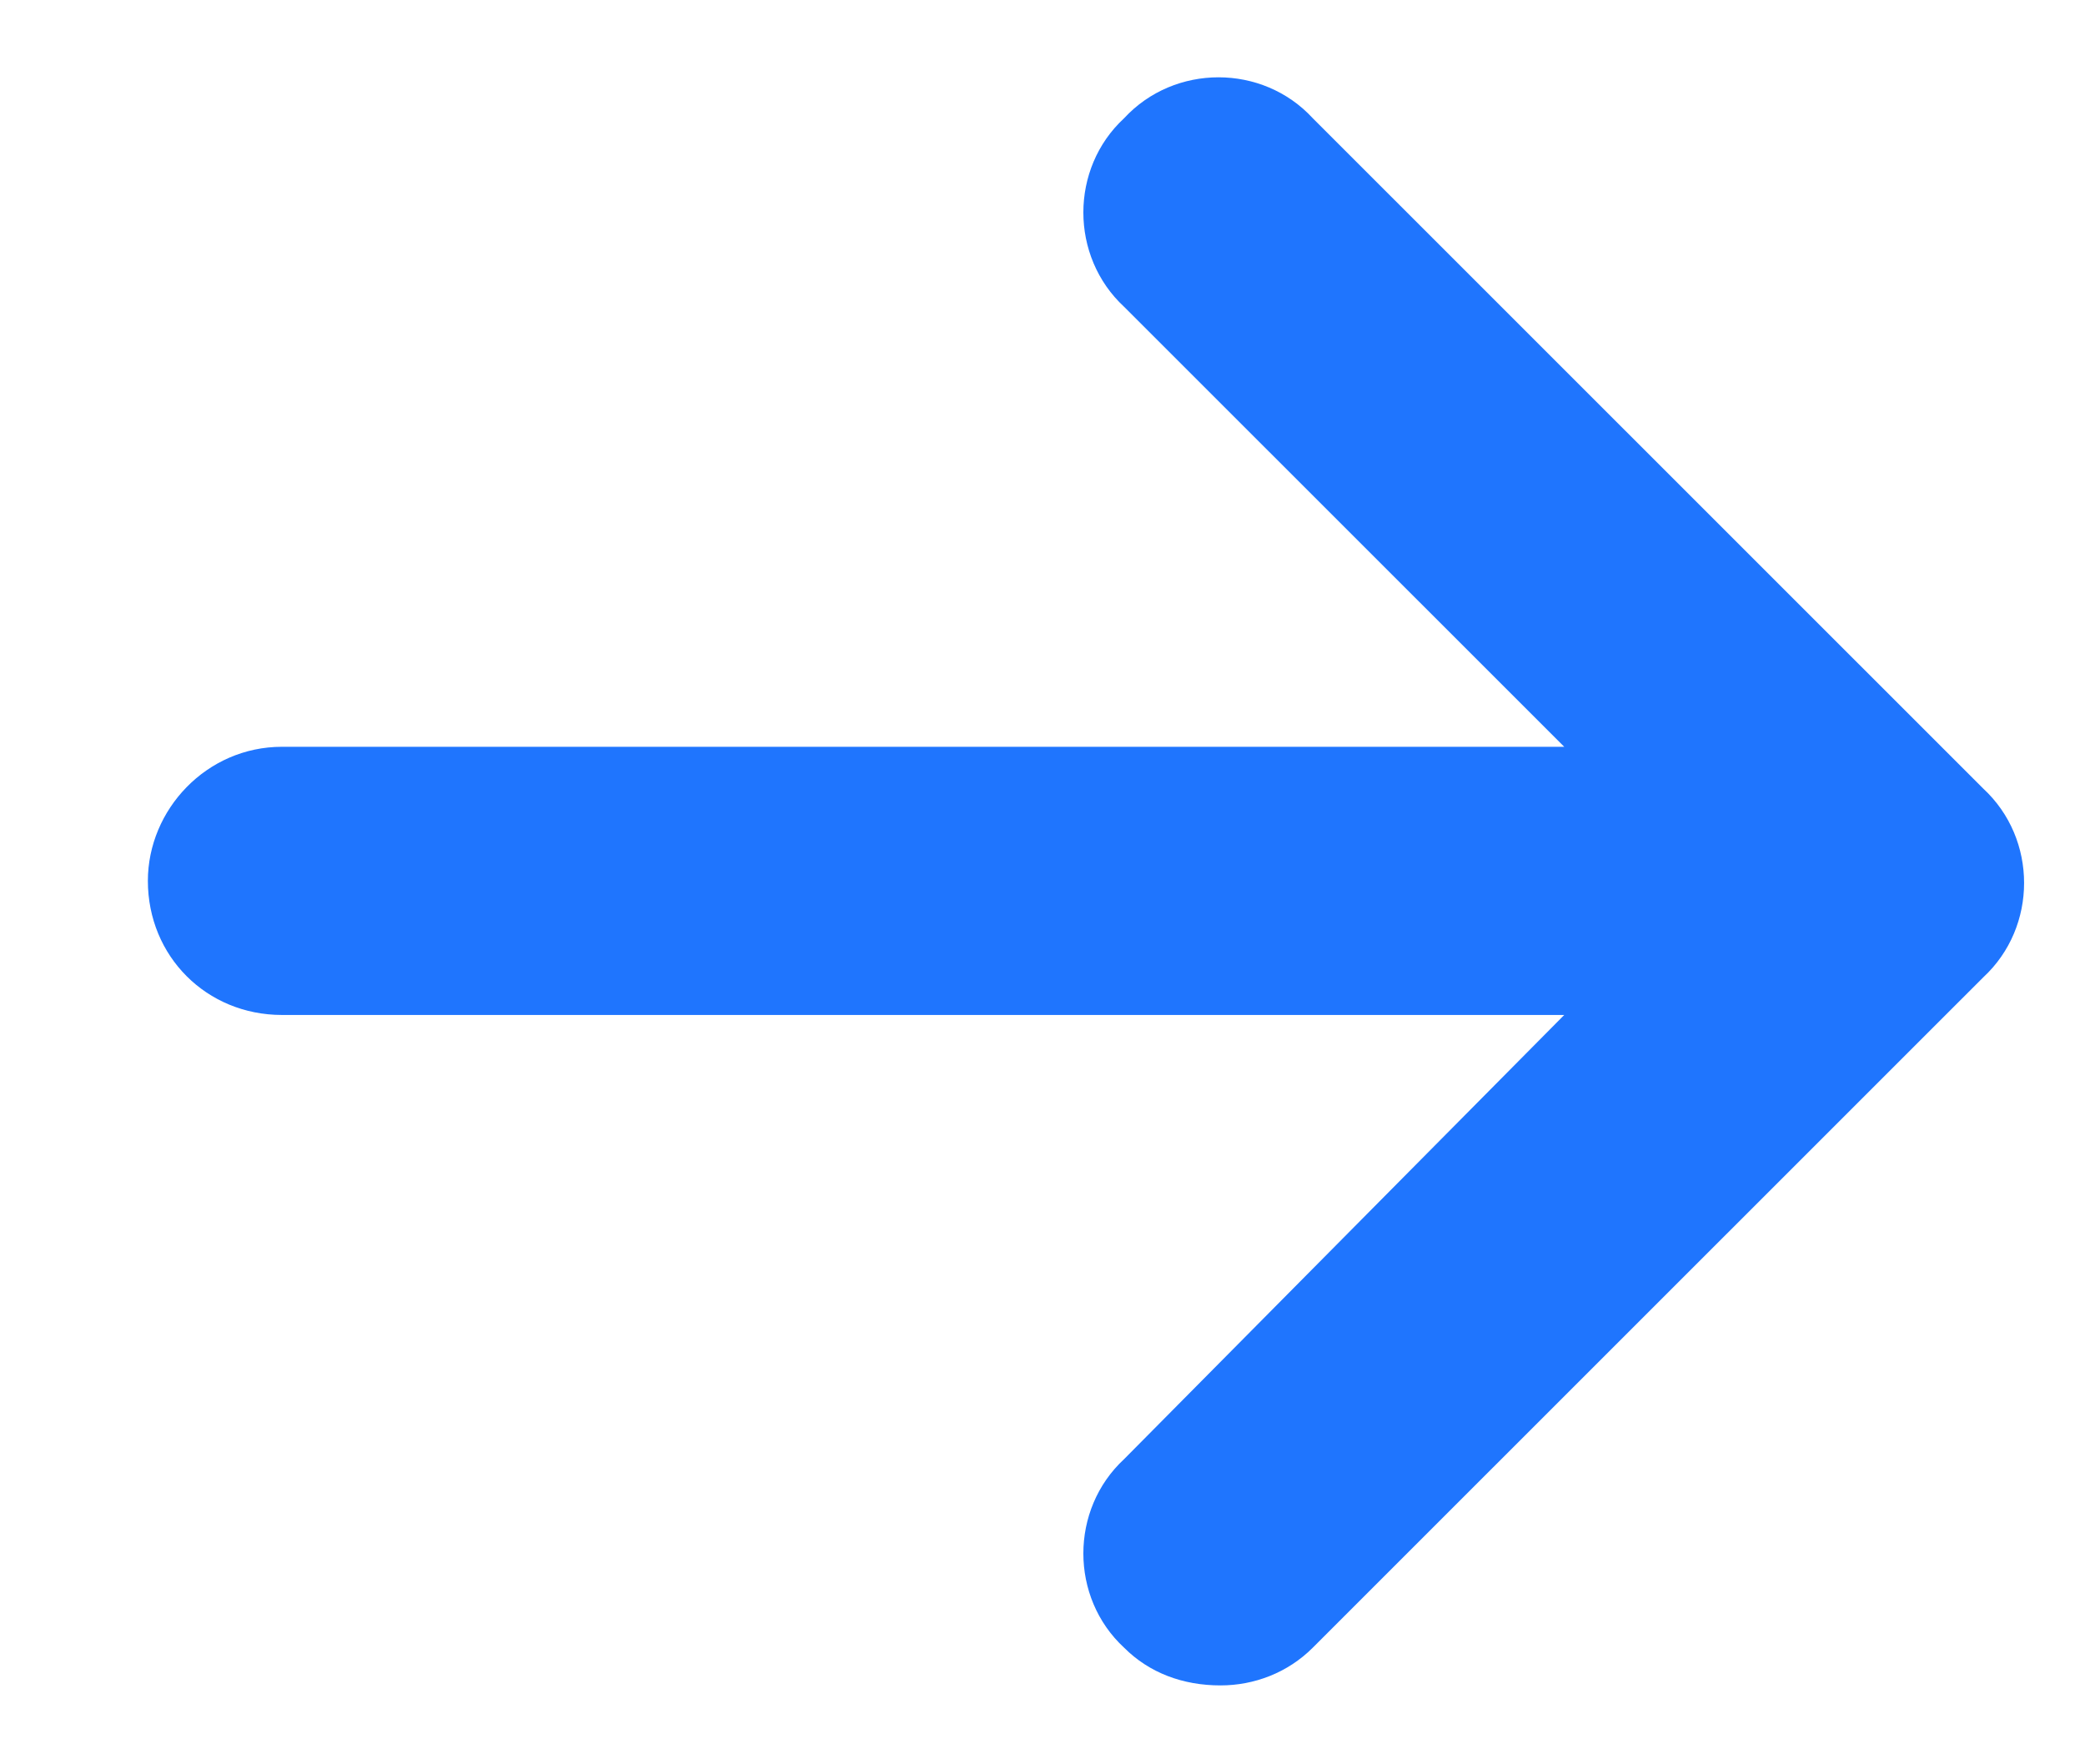 <svg width="13" height="11" viewBox="0 0 13 11" fill="none" xmlns="http://www.w3.org/2000/svg">
<path d="M12.366 6.093L8.185 10.273C8.028 10.43 7.819 10.508 7.61 10.508C7.375 10.508 7.166 10.43 7.009 10.273C6.67 9.96 6.67 9.411 7.009 9.097L9.753 6.328H1.758C1.288 6.328 0.922 5.962 0.922 5.492C0.922 5.048 1.288 4.656 1.758 4.656H9.753L7.009 1.913C6.67 1.599 6.67 1.05 7.009 0.737C7.323 0.397 7.872 0.397 8.185 0.737L12.366 4.917C12.705 5.231 12.705 5.779 12.366 6.093Z" fill="#1F75FE"/>
</svg>
